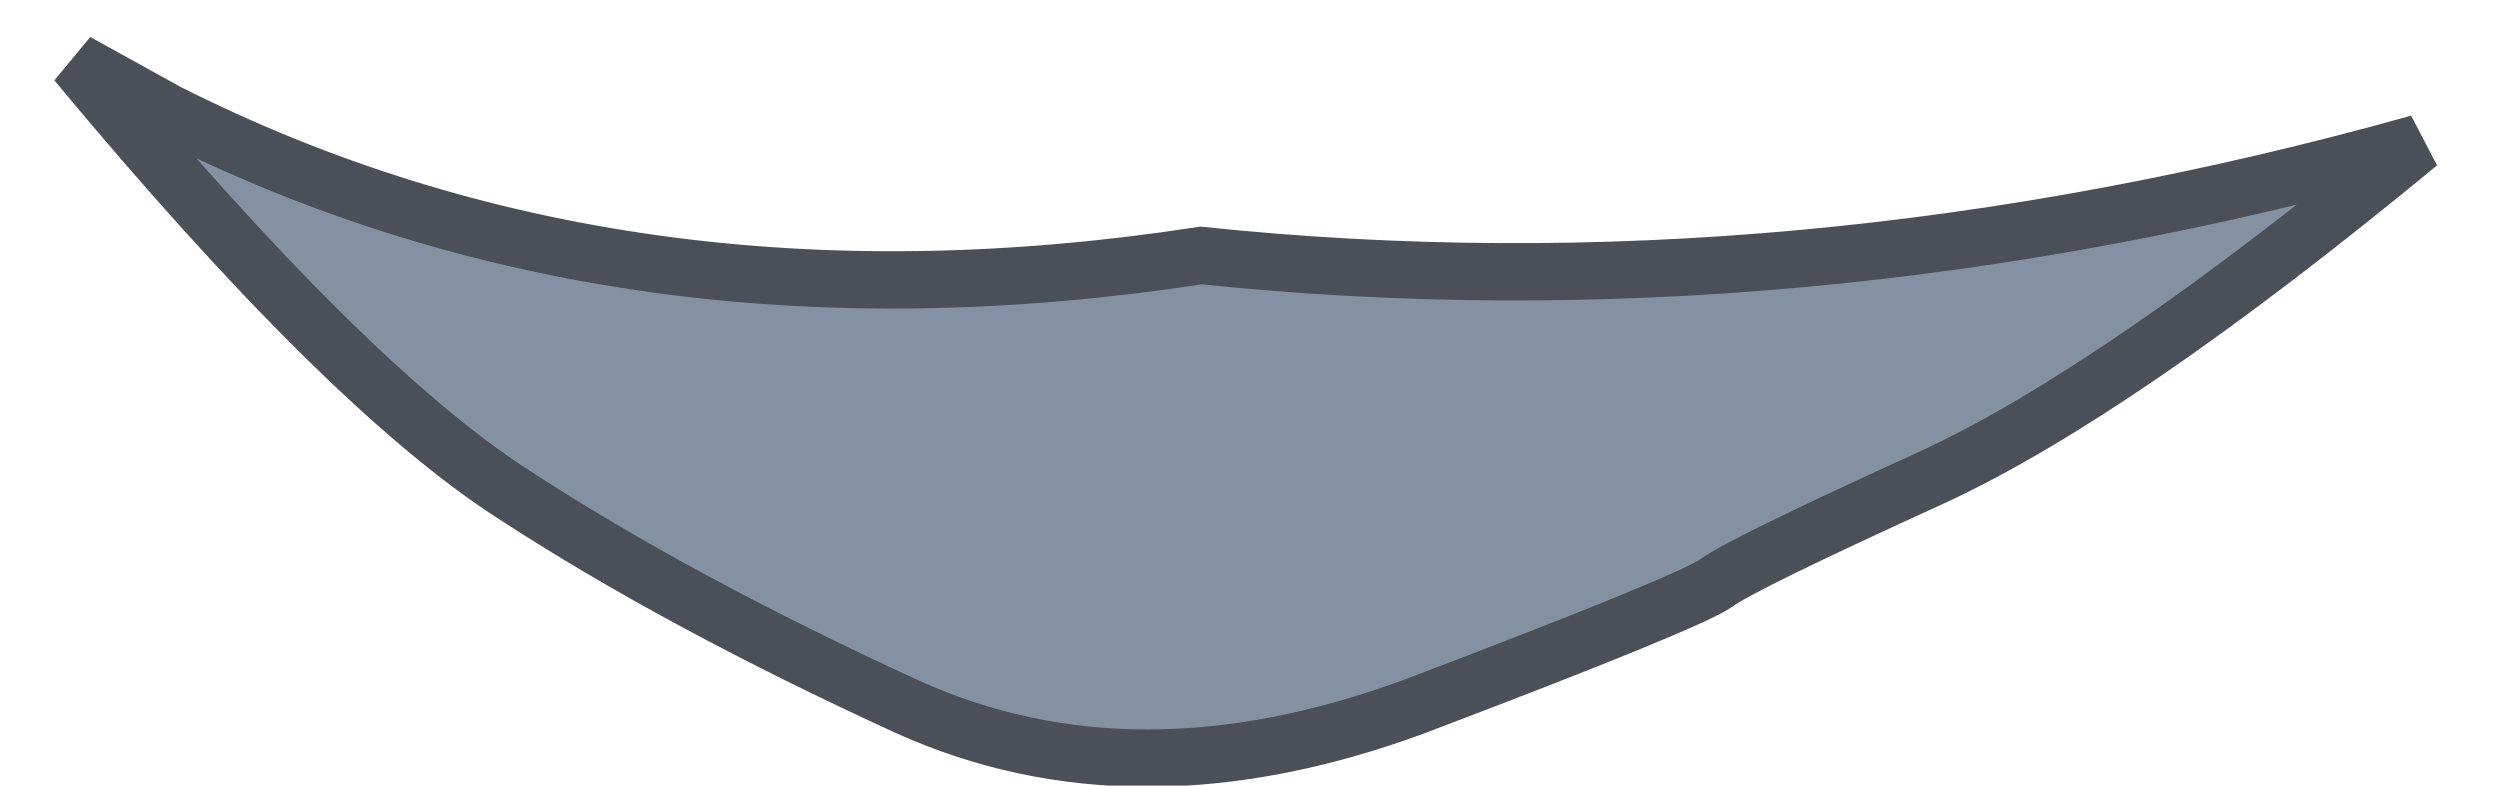 <?xml version="1.0" encoding="UTF-8" standalone="no"?>
<svg xmlns:xlink="http://www.w3.org/1999/xlink" height="16.45px" width="52.35px" xmlns="http://www.w3.org/2000/svg">
  <g transform="matrix(1.0, 0.0, 0.0, 1.0, -0.85, -1.1)">
    <path d="M26.0 6.45 Q38.45 7.75 51.5 4.1 45.2 9.3 41.3 11.1 37.35 12.9 36.8 13.3 36.25 13.7 30.45 15.9 24.6 18.05 19.85 15.9 15.05 13.7 11.6 11.45 8.1 9.2 2.45 2.4 L4.35 3.45 Q13.95 8.3 26.0 6.45" fill="#8491a2" fill-rule="evenodd" stroke="none"/>
    <path d="M26.0 6.45 Q38.45 7.75 51.5 4.1 45.2 9.3 41.3 11.1 37.35 12.9 36.8 13.3 36.25 13.7 30.45 15.9 24.6 18.05 19.85 15.9 15.05 13.7 11.6 11.45 8.1 9.2 2.45 2.4 L4.35 3.45 Q13.95 8.3 26.0 6.45 Z" fill="none" stroke="#4a4f58" stroke-linecap="round" stroke-linejoin="miter-clip" stroke-miterlimit="3.0" stroke-width="1.2"/>
  </g>
</svg>
